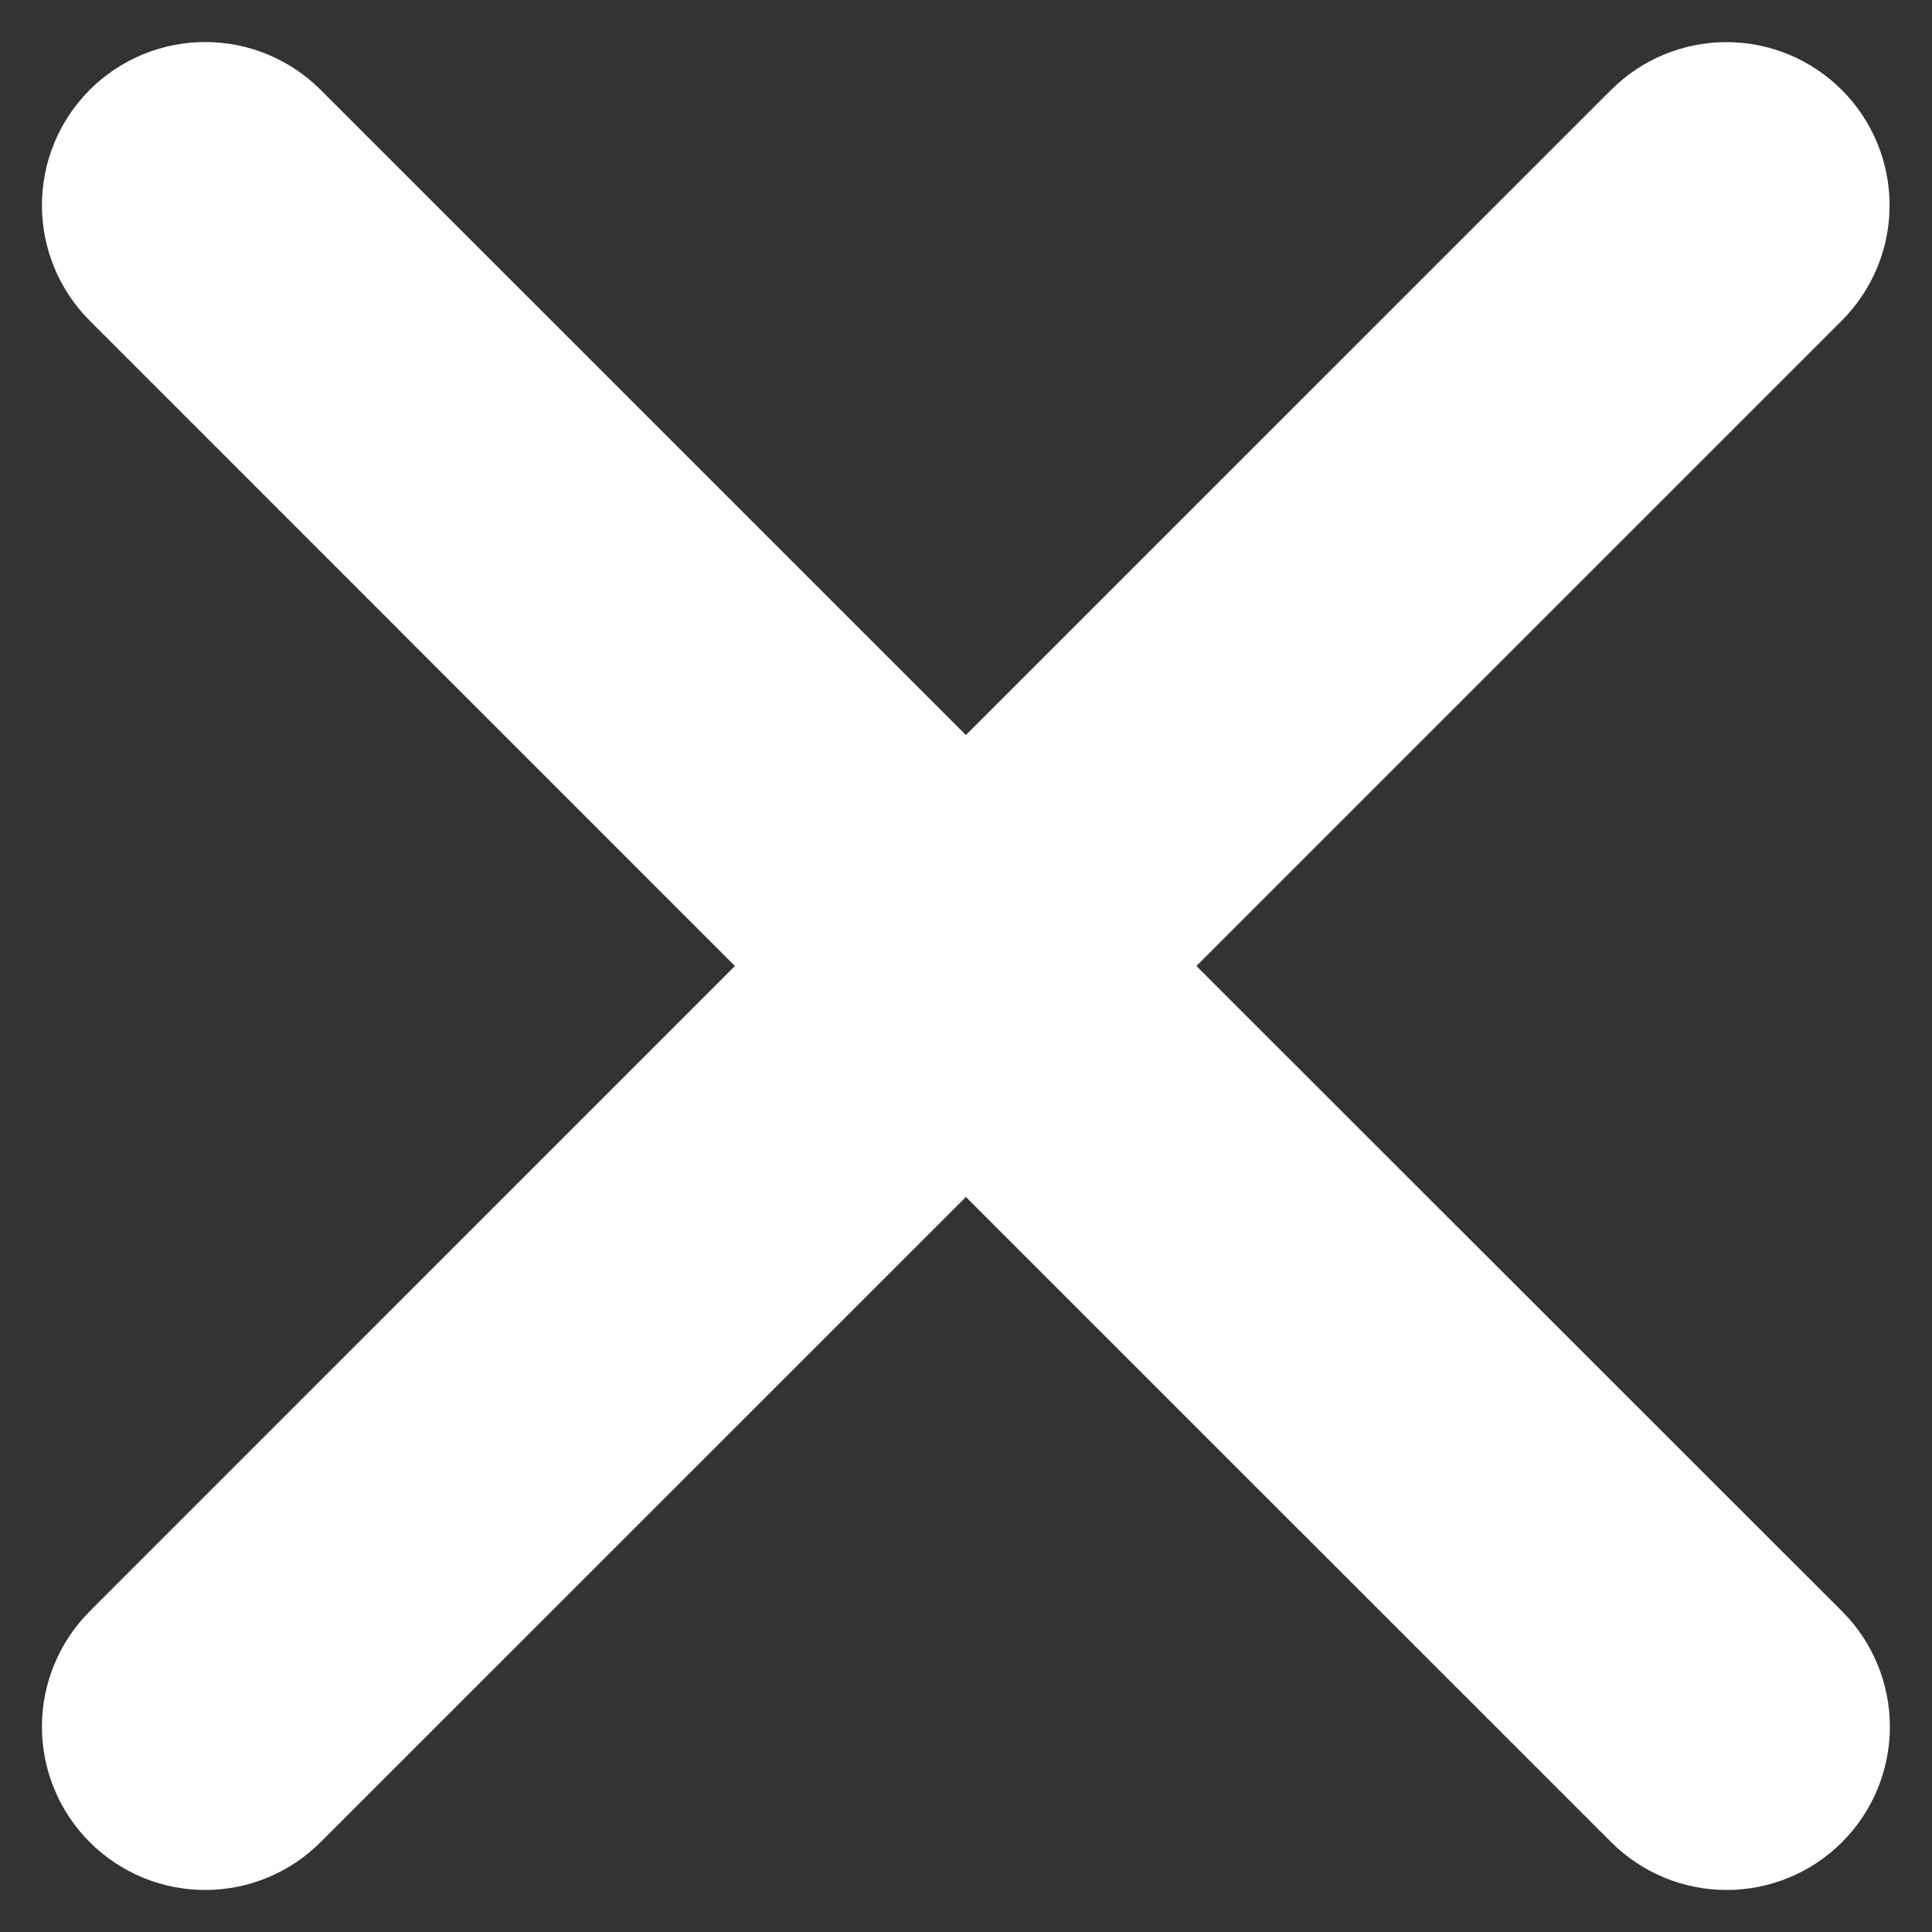 <svg width="20" height="20" viewBox="0 0 20 20" fill="none" xmlns="http://www.w3.org/2000/svg">
<rect x="0" y="0" width="20" height="20" fill="#333333" stroke="none"/>
<path d="M12.385 10L19.065 3.32C19.382 3.004 19.561 2.574 19.561 2.126C19.561 1.679 19.384 1.249 19.067 0.932C18.751 0.615 18.321 0.436 17.873 0.436C17.425 0.436 16.996 0.613 16.679 0.93L9.999 7.609L3.319 0.93C3.002 0.613 2.572 0.435 2.124 0.435C1.676 0.435 1.246 0.613 0.929 0.93C0.612 1.247 0.434 1.677 0.434 2.125C0.434 2.573 0.612 3.003 0.929 3.32L7.608 10L0.929 16.68C0.612 16.997 0.434 17.427 0.434 17.875C0.434 18.323 0.612 18.753 0.929 19.07C1.246 19.387 1.676 19.565 2.124 19.565C2.572 19.565 3.002 19.387 3.319 19.07L9.999 12.391L16.679 19.07C16.996 19.387 17.426 19.565 17.874 19.565C18.322 19.565 18.752 19.387 19.069 19.07C19.386 18.753 19.564 18.323 19.564 17.875C19.564 17.427 19.386 16.997 19.069 16.68L12.385 10Z" fill="white"/>
</svg>
